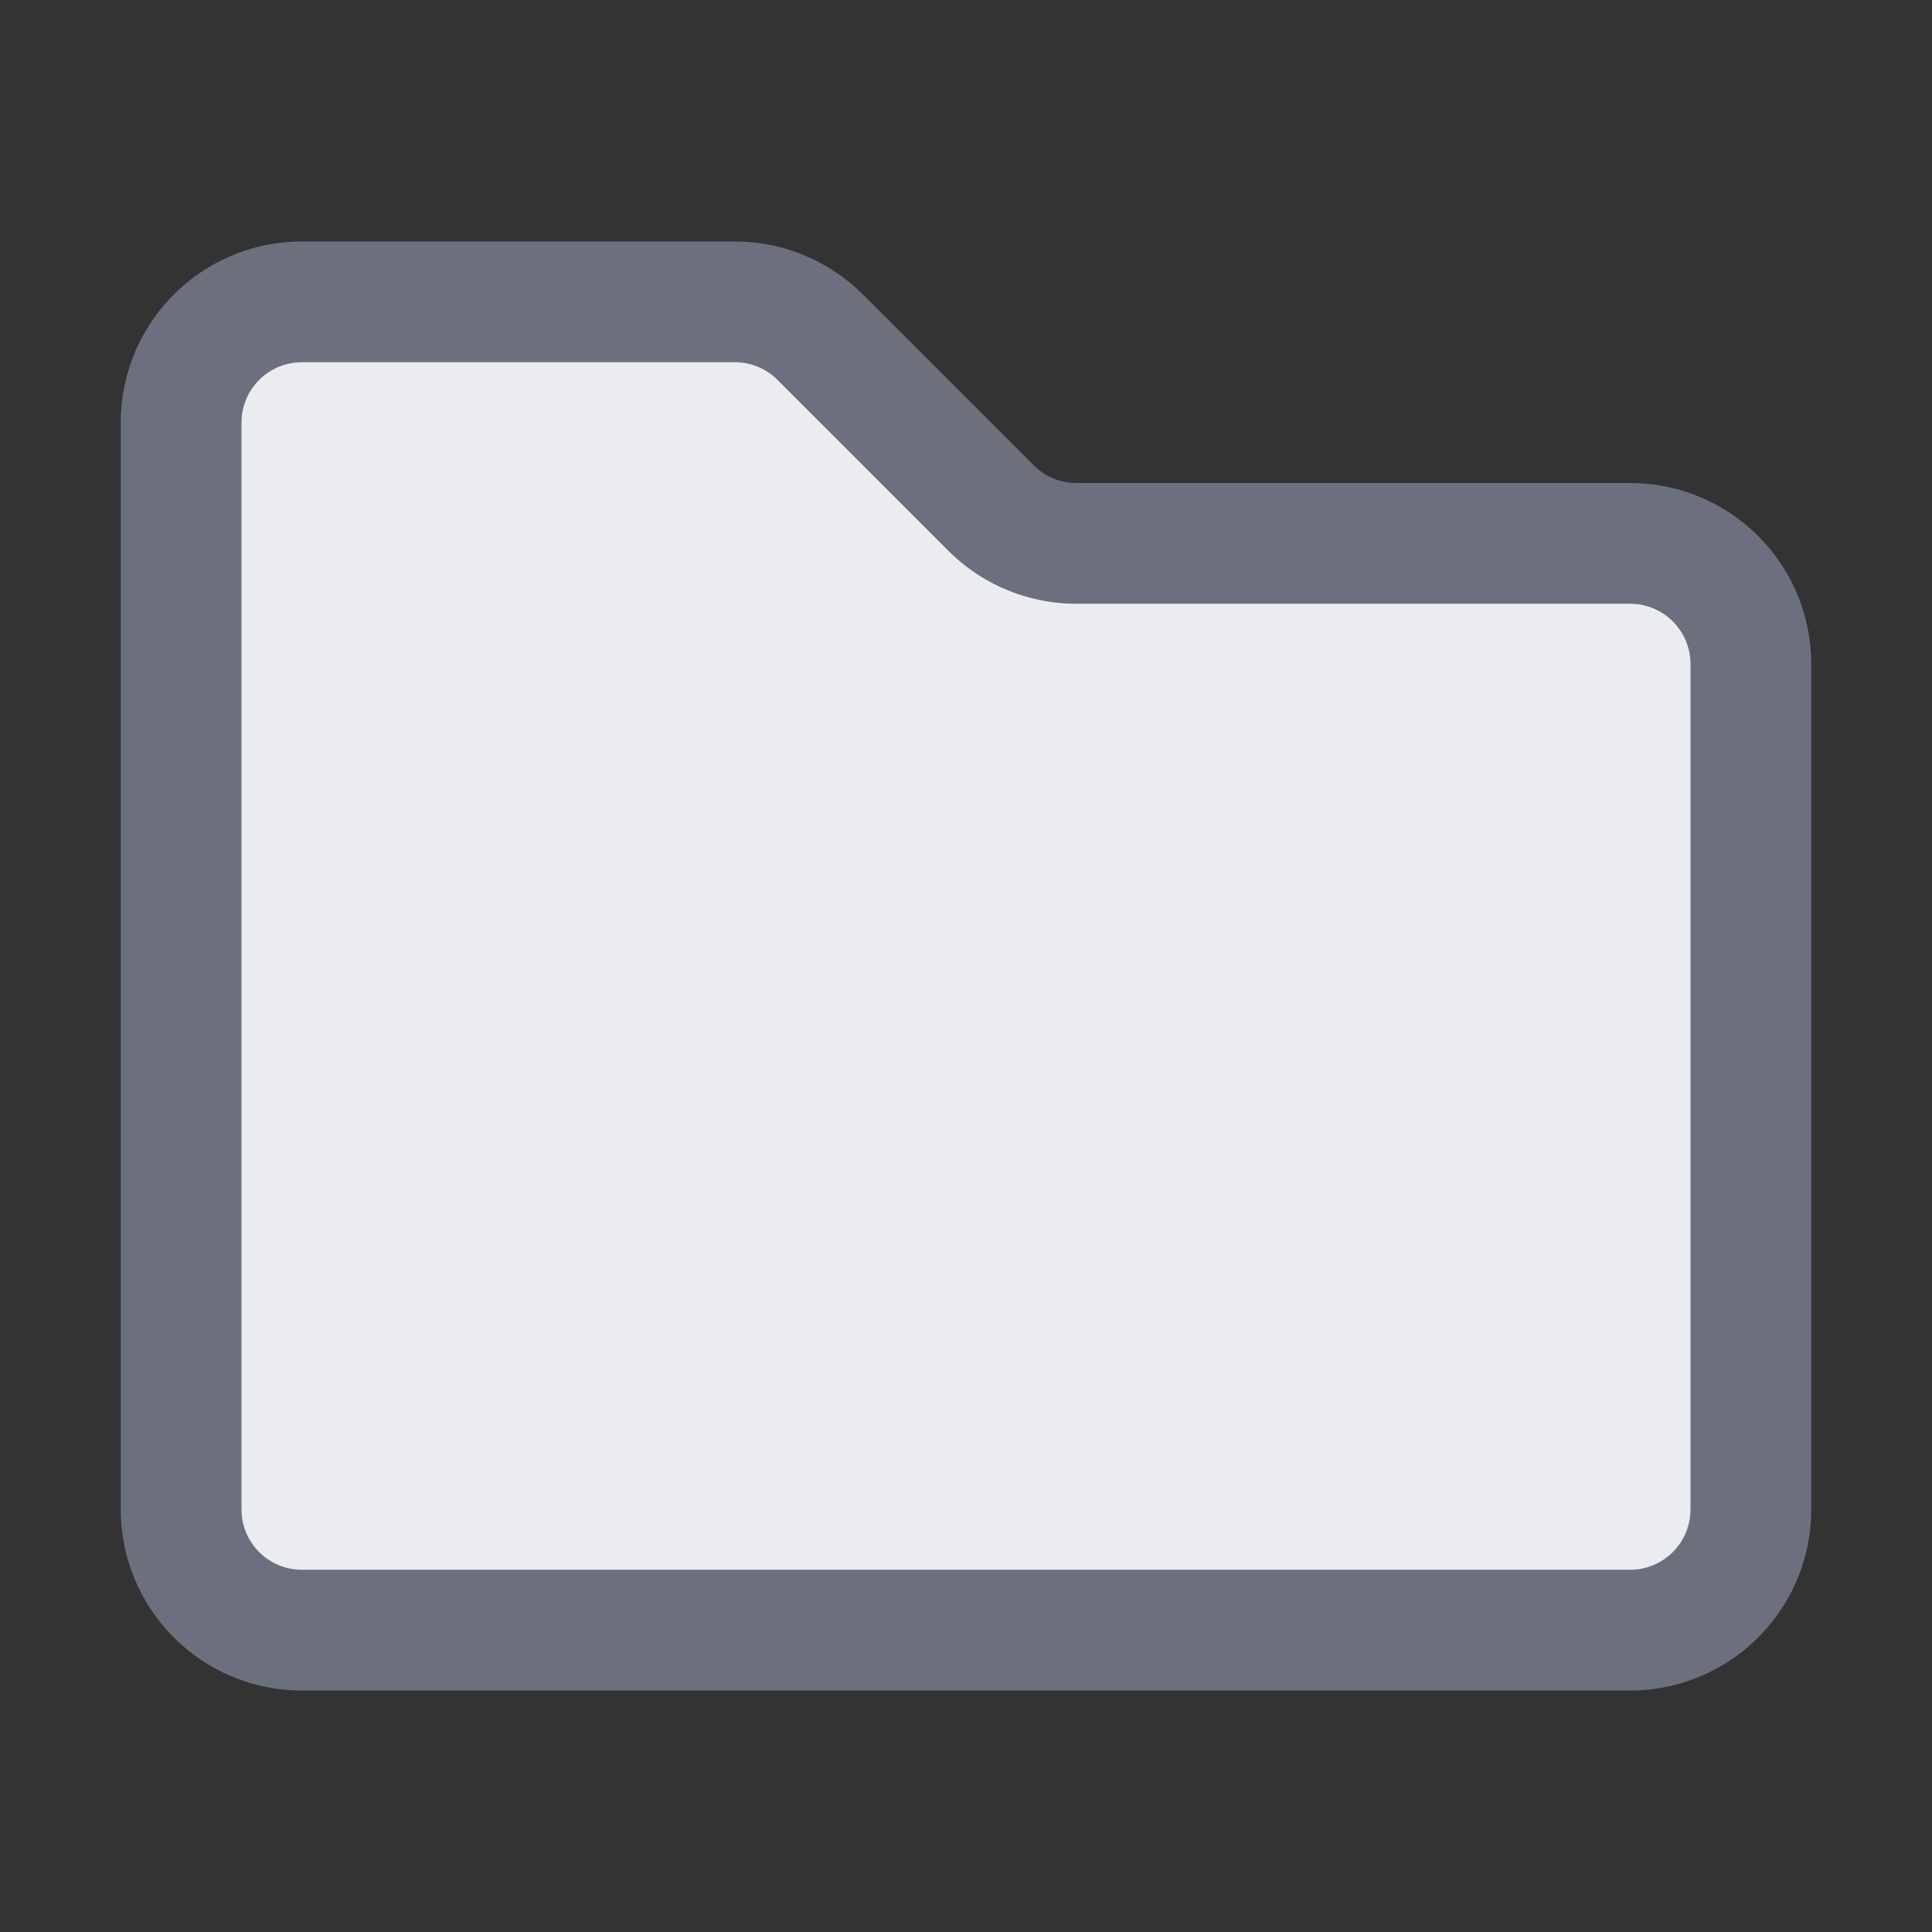 <svg xmlns="http://www.w3.org/2000/svg" width="16" height="16" viewBox="0 0 16 16">
  <rect x="0" y="0" width="16" height="16" fill="#333333" stroke="none"/>
  <title>nodes-folder</title>
  <path d="M2.5,13.5h11a1,1,0,0,0,1-1v-7a1,1,0,0,0-1-1H8.91a1,1,0,0,1-.7-.29L6.79,2.79a1,1,0,0,0-.7-.29H2.5a1,1,0,0,0-1,1v9A1,1,0,0,0,2.5,13.5Z" fill="#ebecf0" stroke="#6c707e"/>
</svg>
